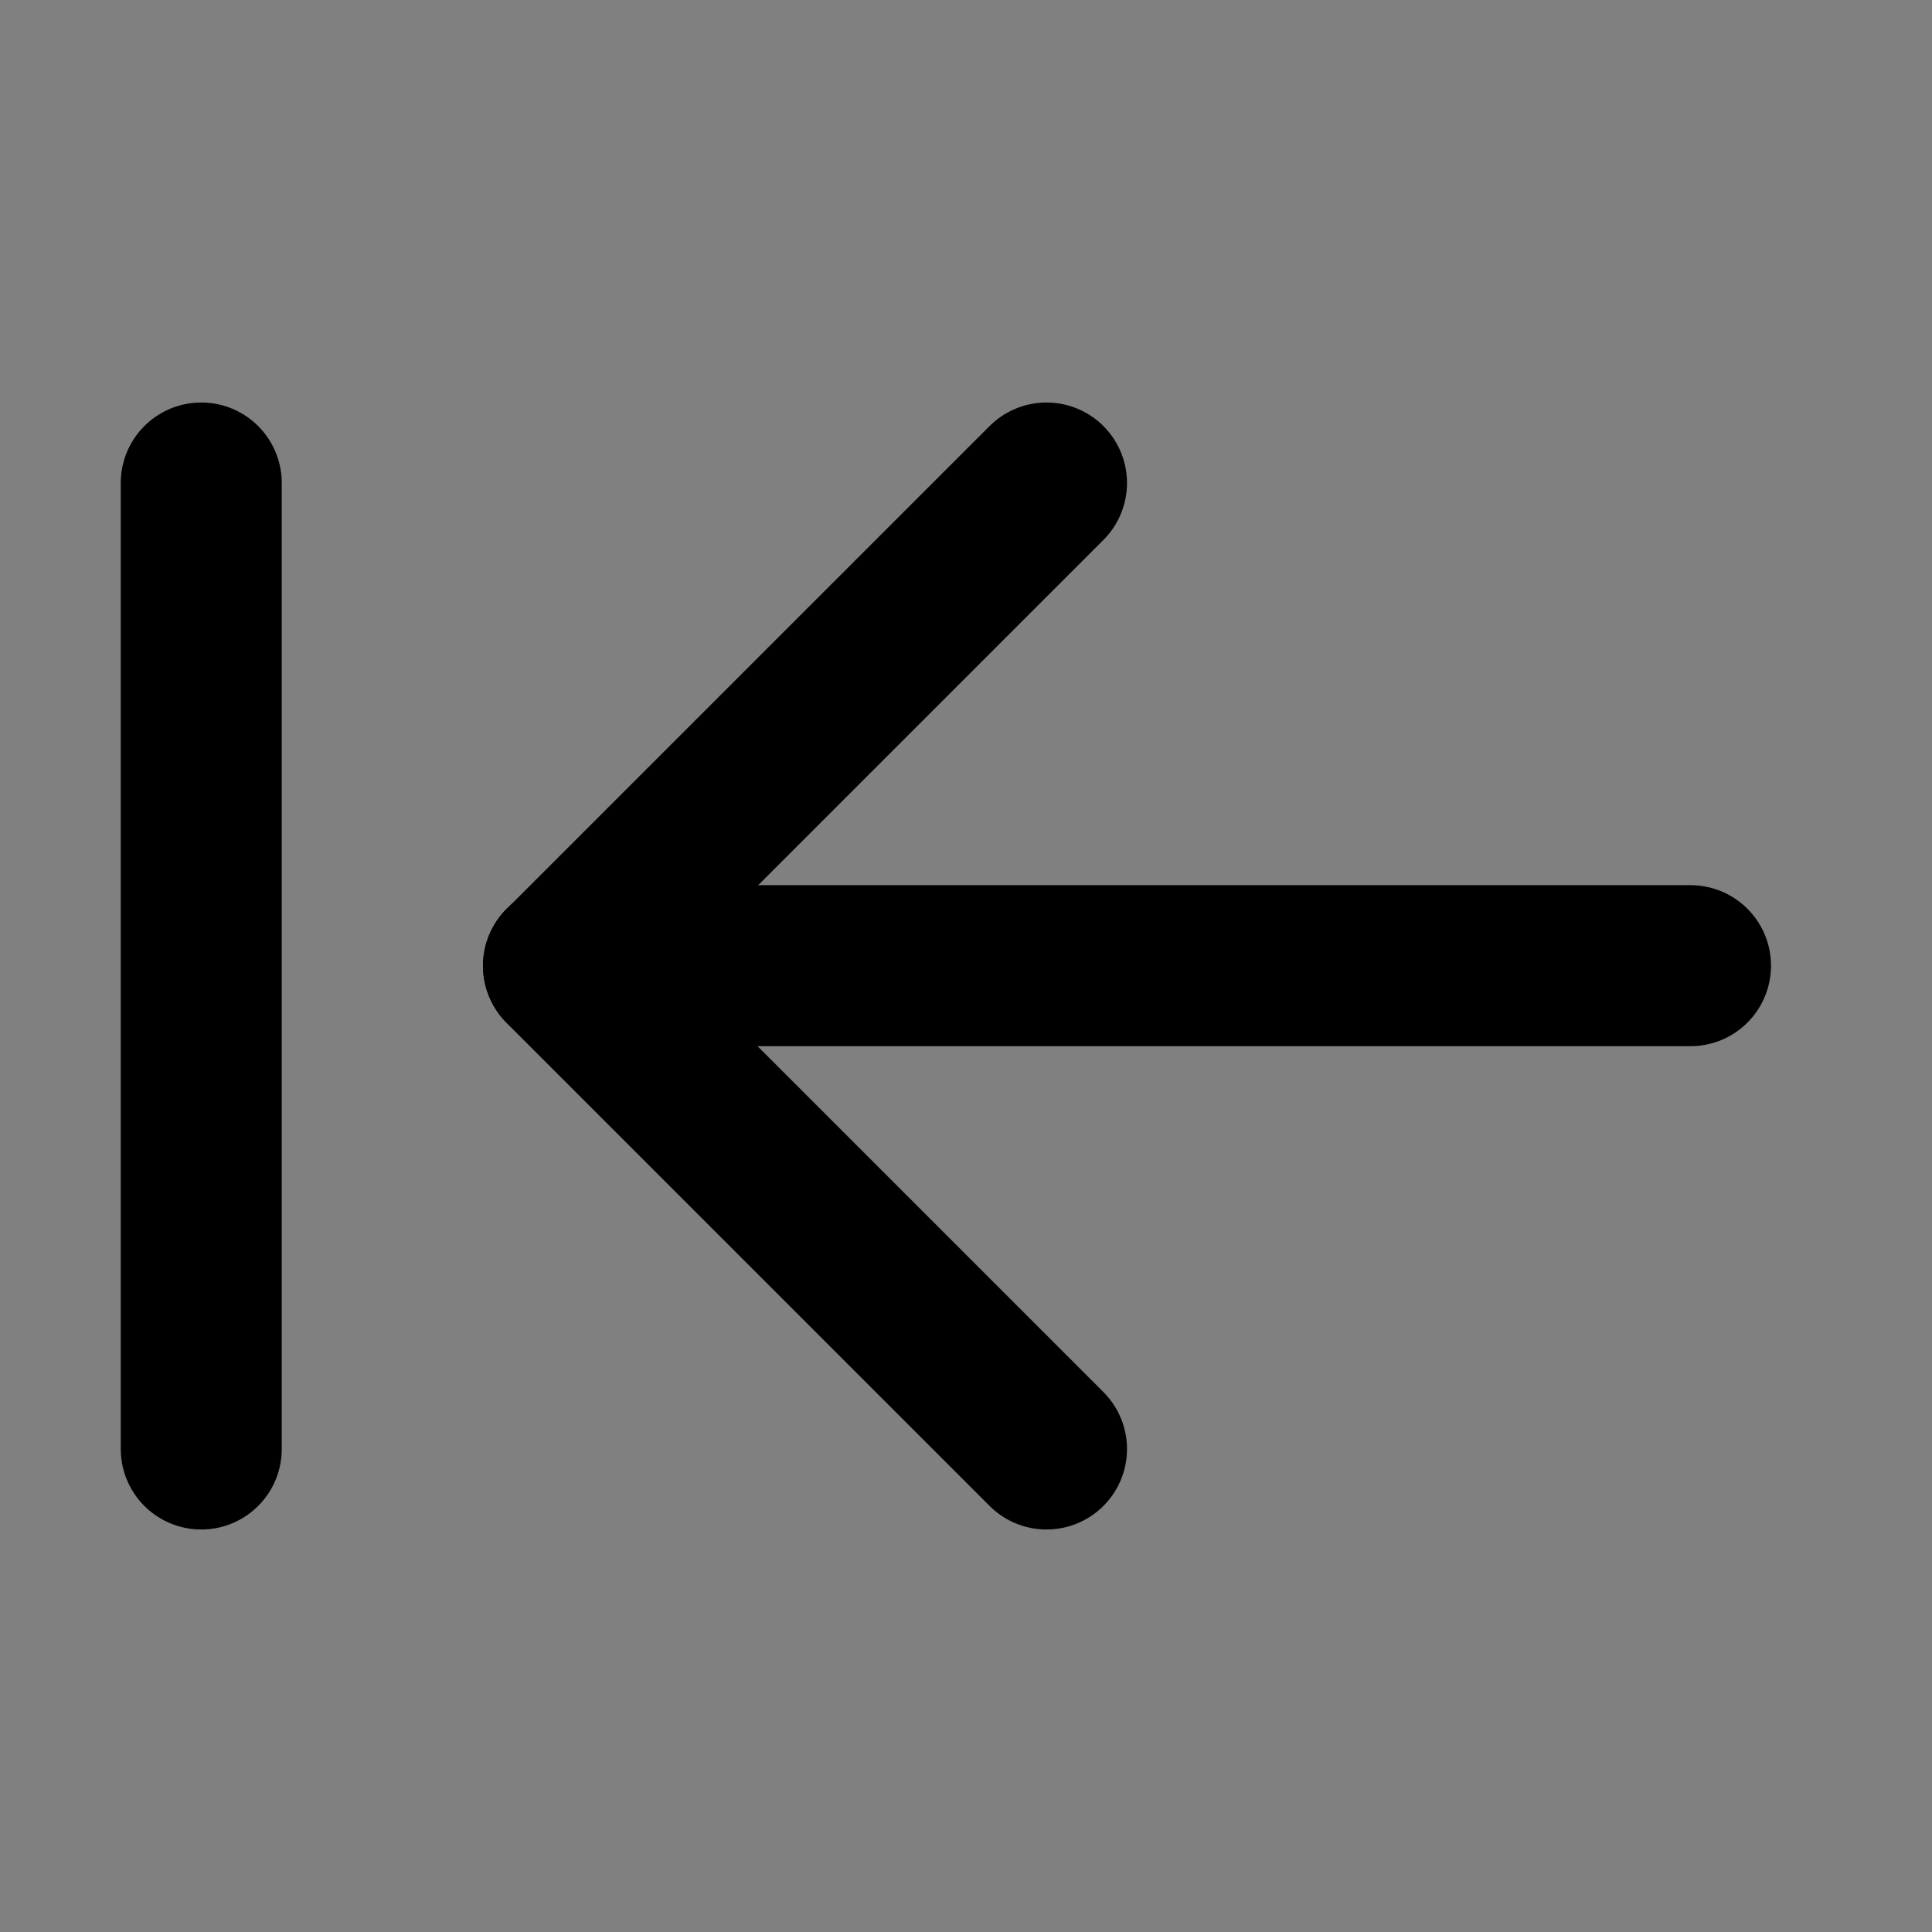 <svg viewBox="0 0 48 48" fill="none" xmlns="http://www.w3.org/2000/svg"><rect x="0" y="0" width="48" height="48" fill="#808080" stroke="none"/><rect fill="white" fill-opacity="0.01"/><path d="M14 23.992L42 23.992" stroke="currentColor" stroke-width="4" stroke-linecap="round" stroke-linejoin="round"/><path d="M26 36L14 24L26 12" stroke="currentColor" stroke-width="4" stroke-linecap="round" stroke-linejoin="round"/><path d="M5 36L5 12" stroke="currentColor" stroke-width="4" stroke-linecap="round" stroke-linejoin="round"/></svg>